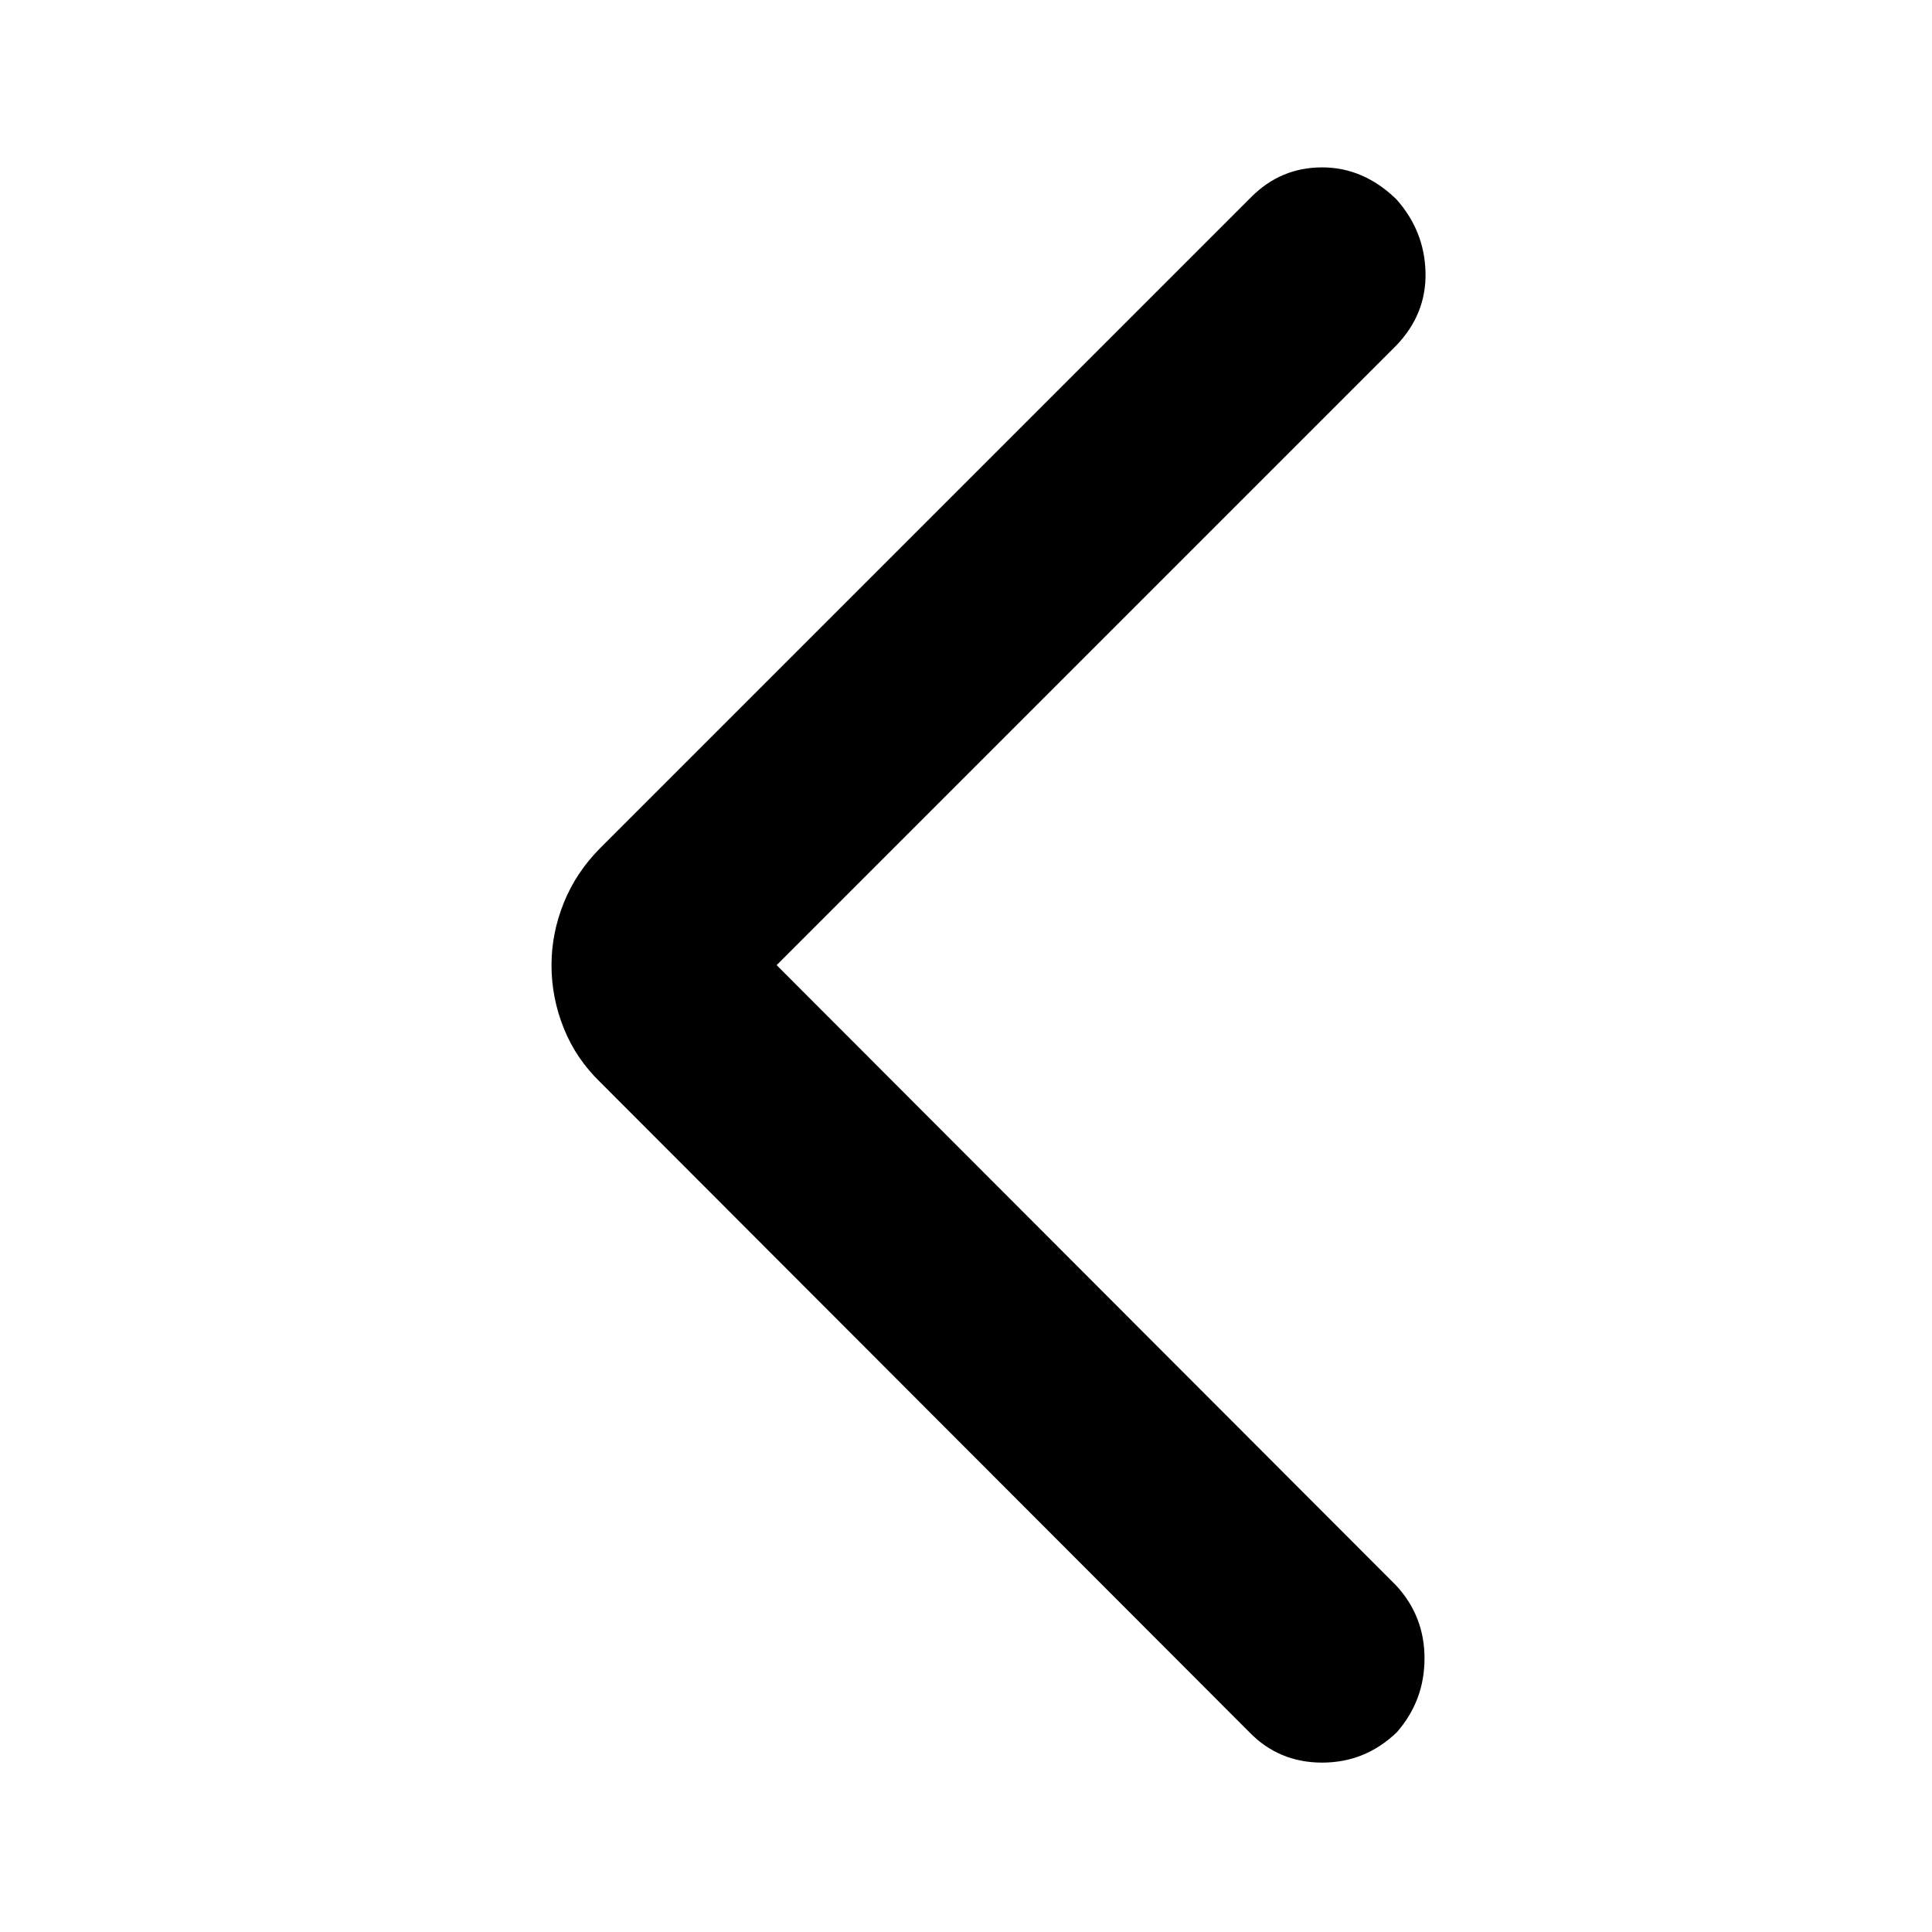 <svg xmlns="http://www.w3.org/2000/svg" height="48" viewBox="0 -960 960 960" width="48"><path d="M385.91-480.43 693.7-172.22q14.13 15.26 14.13 36.24 0 20.98-13.7 36.68-15.7 15.13-37.17 15.13-21.48 0-36.18-15.13L298.43-422.09q-12.13-11.69-18.26-26.89-6.13-15.19-6.13-31.45 0-15.83 6.13-31.03 6.13-15.19 18.26-27.32l323.35-323.35q14.7-14.7 35.18-14.7 20.47 0 36.74 15.7 14.13 15.7 14.63 36.46t-14.63 36.45L385.91-480.43Z"/></svg>